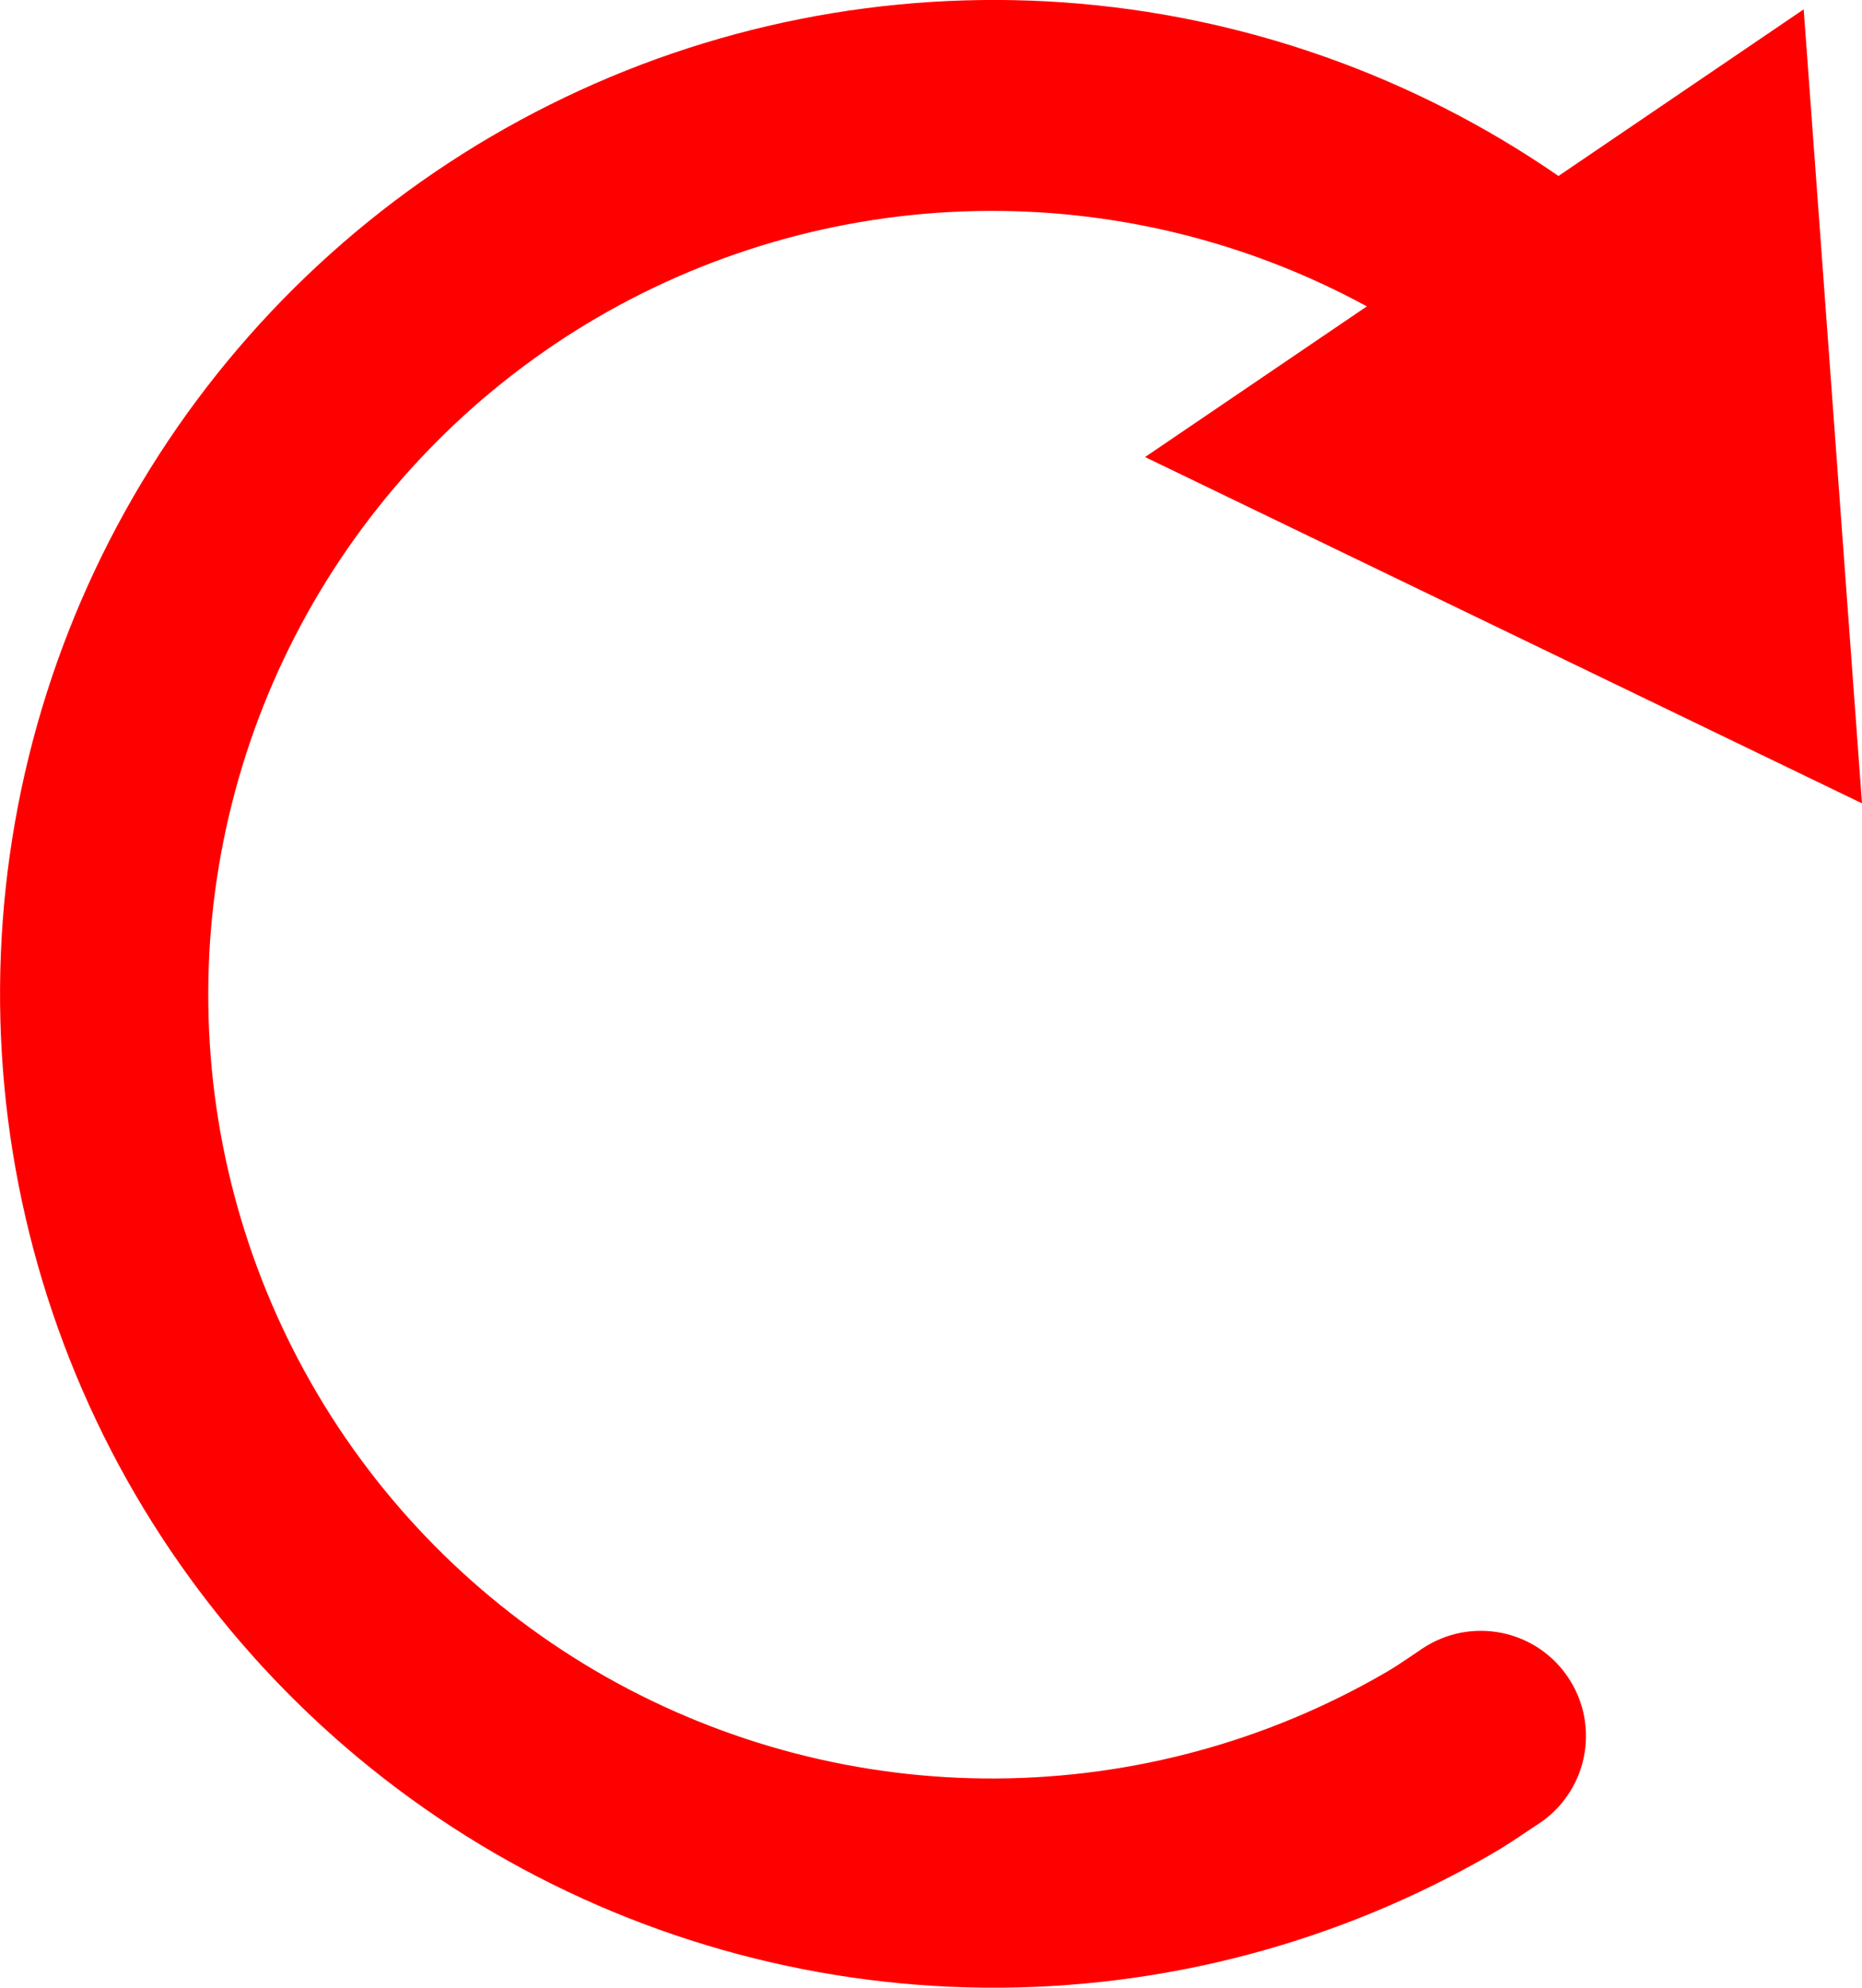 <svg width="17.723" height="18.918" viewBox="0 0 17.723 18.918" fill="none" xmlns="http://www.w3.org/2000/svg" xmlns:xlink="http://www.w3.org/1999/xlink">
	<desc>
			Created with Pixso.
	</desc>
	<defs/>
	<path id="показать-еще-стрелка" d="M14.931 15.973C14.859 15.863 14.766 15.768 14.657 15.694C14.548 15.62 14.426 15.569 14.297 15.542C14.169 15.516 14.036 15.515 13.907 15.539C13.778 15.564 13.655 15.614 13.545 15.686L13.43 15.764C13.352 15.816 13.276 15.868 13.193 15.916C12.067 16.571 10.789 16.919 9.486 16.927C8.184 16.935 6.902 16.601 5.768 15.96C4.634 15.318 3.688 14.391 3.024 13.271C2.36 12.15 2.001 10.875 1.983 9.572C1.964 8.27 2.288 6.985 2.92 5.846C3.552 4.708 4.472 3.754 5.586 3.081C6.702 2.408 7.974 2.038 9.276 2.009C10.579 1.98 11.866 2.293 13.01 2.916L10.899 4.35L17.723 7.646L17.168 0.089L14.834 1.675C13.44 0.713 11.815 0.143 10.126 0.023C8.437 -0.096 6.747 0.24 5.233 0.997C3.718 1.753 2.435 2.902 1.516 4.324C0.597 5.746 0.076 7.388 0.008 9.08C-0.06 10.771 0.328 12.45 1.129 13.941C1.932 15.431 3.119 16.68 4.568 17.555C6.017 18.43 7.674 18.901 9.367 18.918C11.06 18.934 12.726 18.496 14.192 17.649C14.315 17.579 14.43 17.502 14.545 17.424L14.645 17.358C14.755 17.286 14.85 17.193 14.923 17.084C14.997 16.976 15.049 16.853 15.075 16.725C15.102 16.596 15.102 16.463 15.078 16.334C15.053 16.205 15.003 16.082 14.931 15.973Z" fill="#FF0000" fill-opacity="1" fill-rule="nonzero"/>
</svg>
